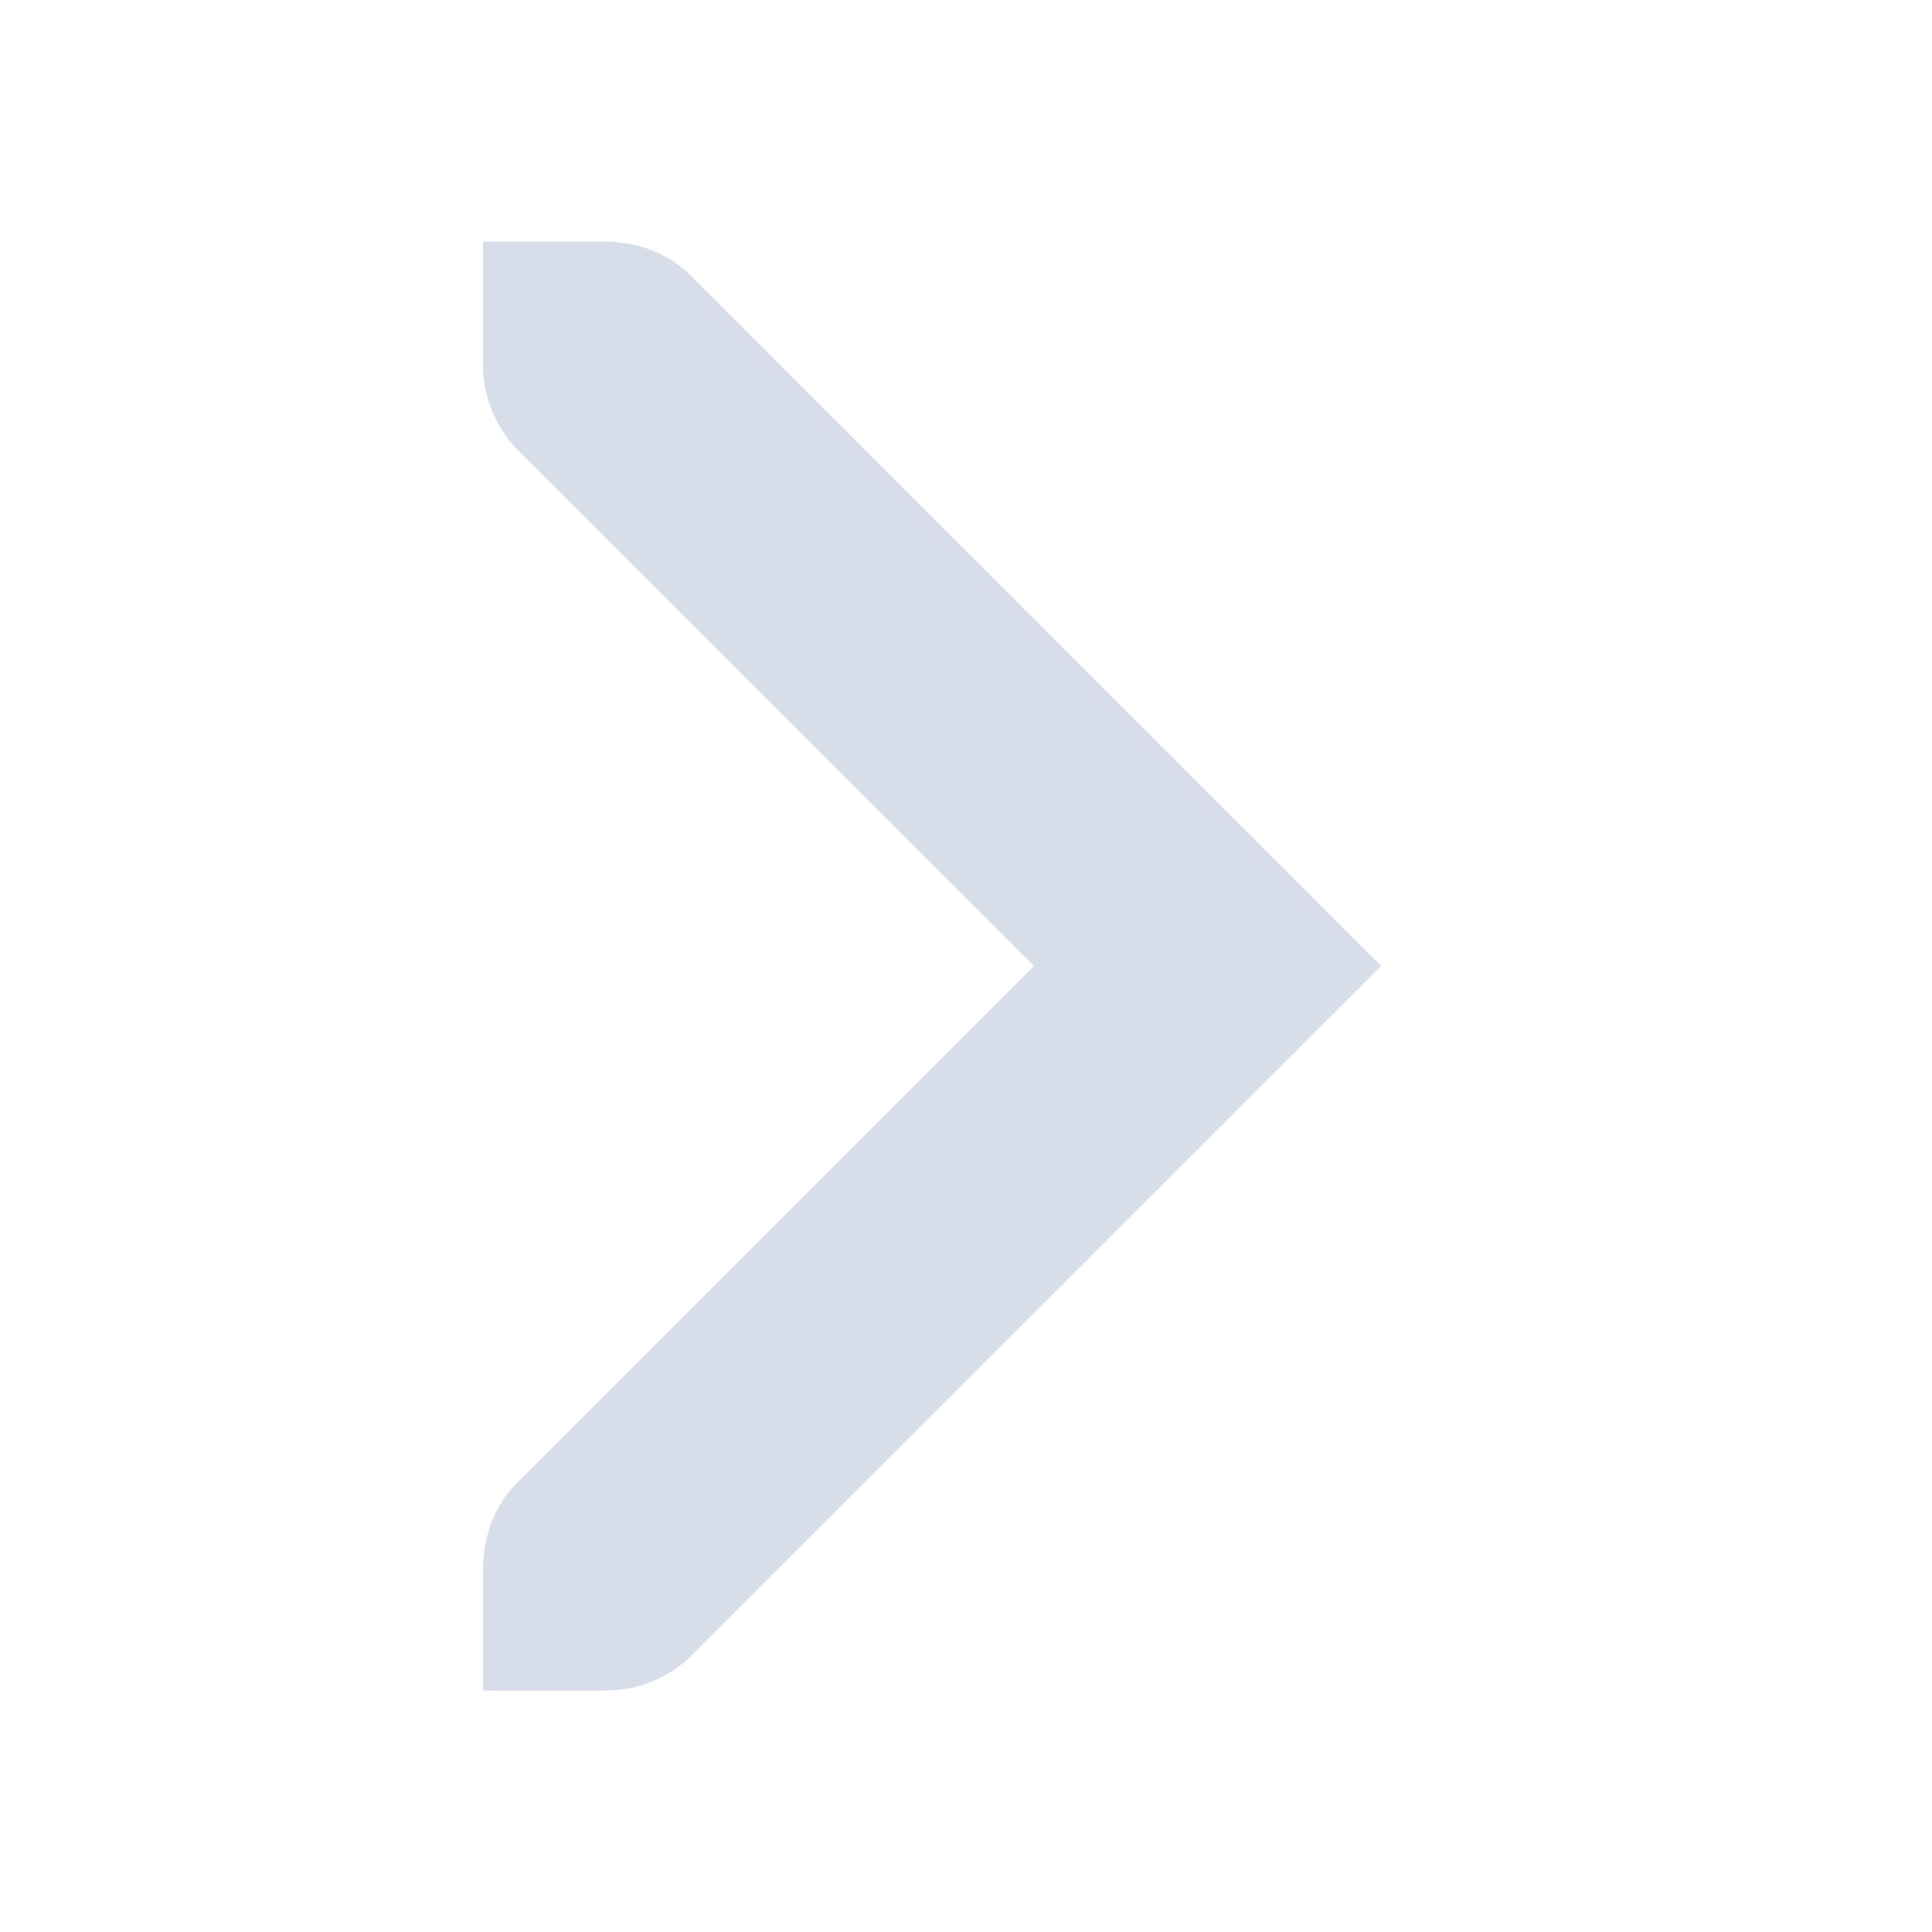 <!--Part of Monotone: https://github.com/sixsixfive/Monotone, released under cc-by-sa_v4-->
<svg xmlns="http://www.w3.org/2000/svg" viewBox="0 0 16 16">
    <path d="M11.438 8l-5.72 5.719A1.01 1.01 0 0 1 5 14H4v-1c0-.256.085-.523.281-.719L8.563 8 4.28 3.719A1.01 1.01 0 0 1 4 3V2h1c.256 0 .523.085.719.281z" fill="#d8dee9"/>
</svg>
